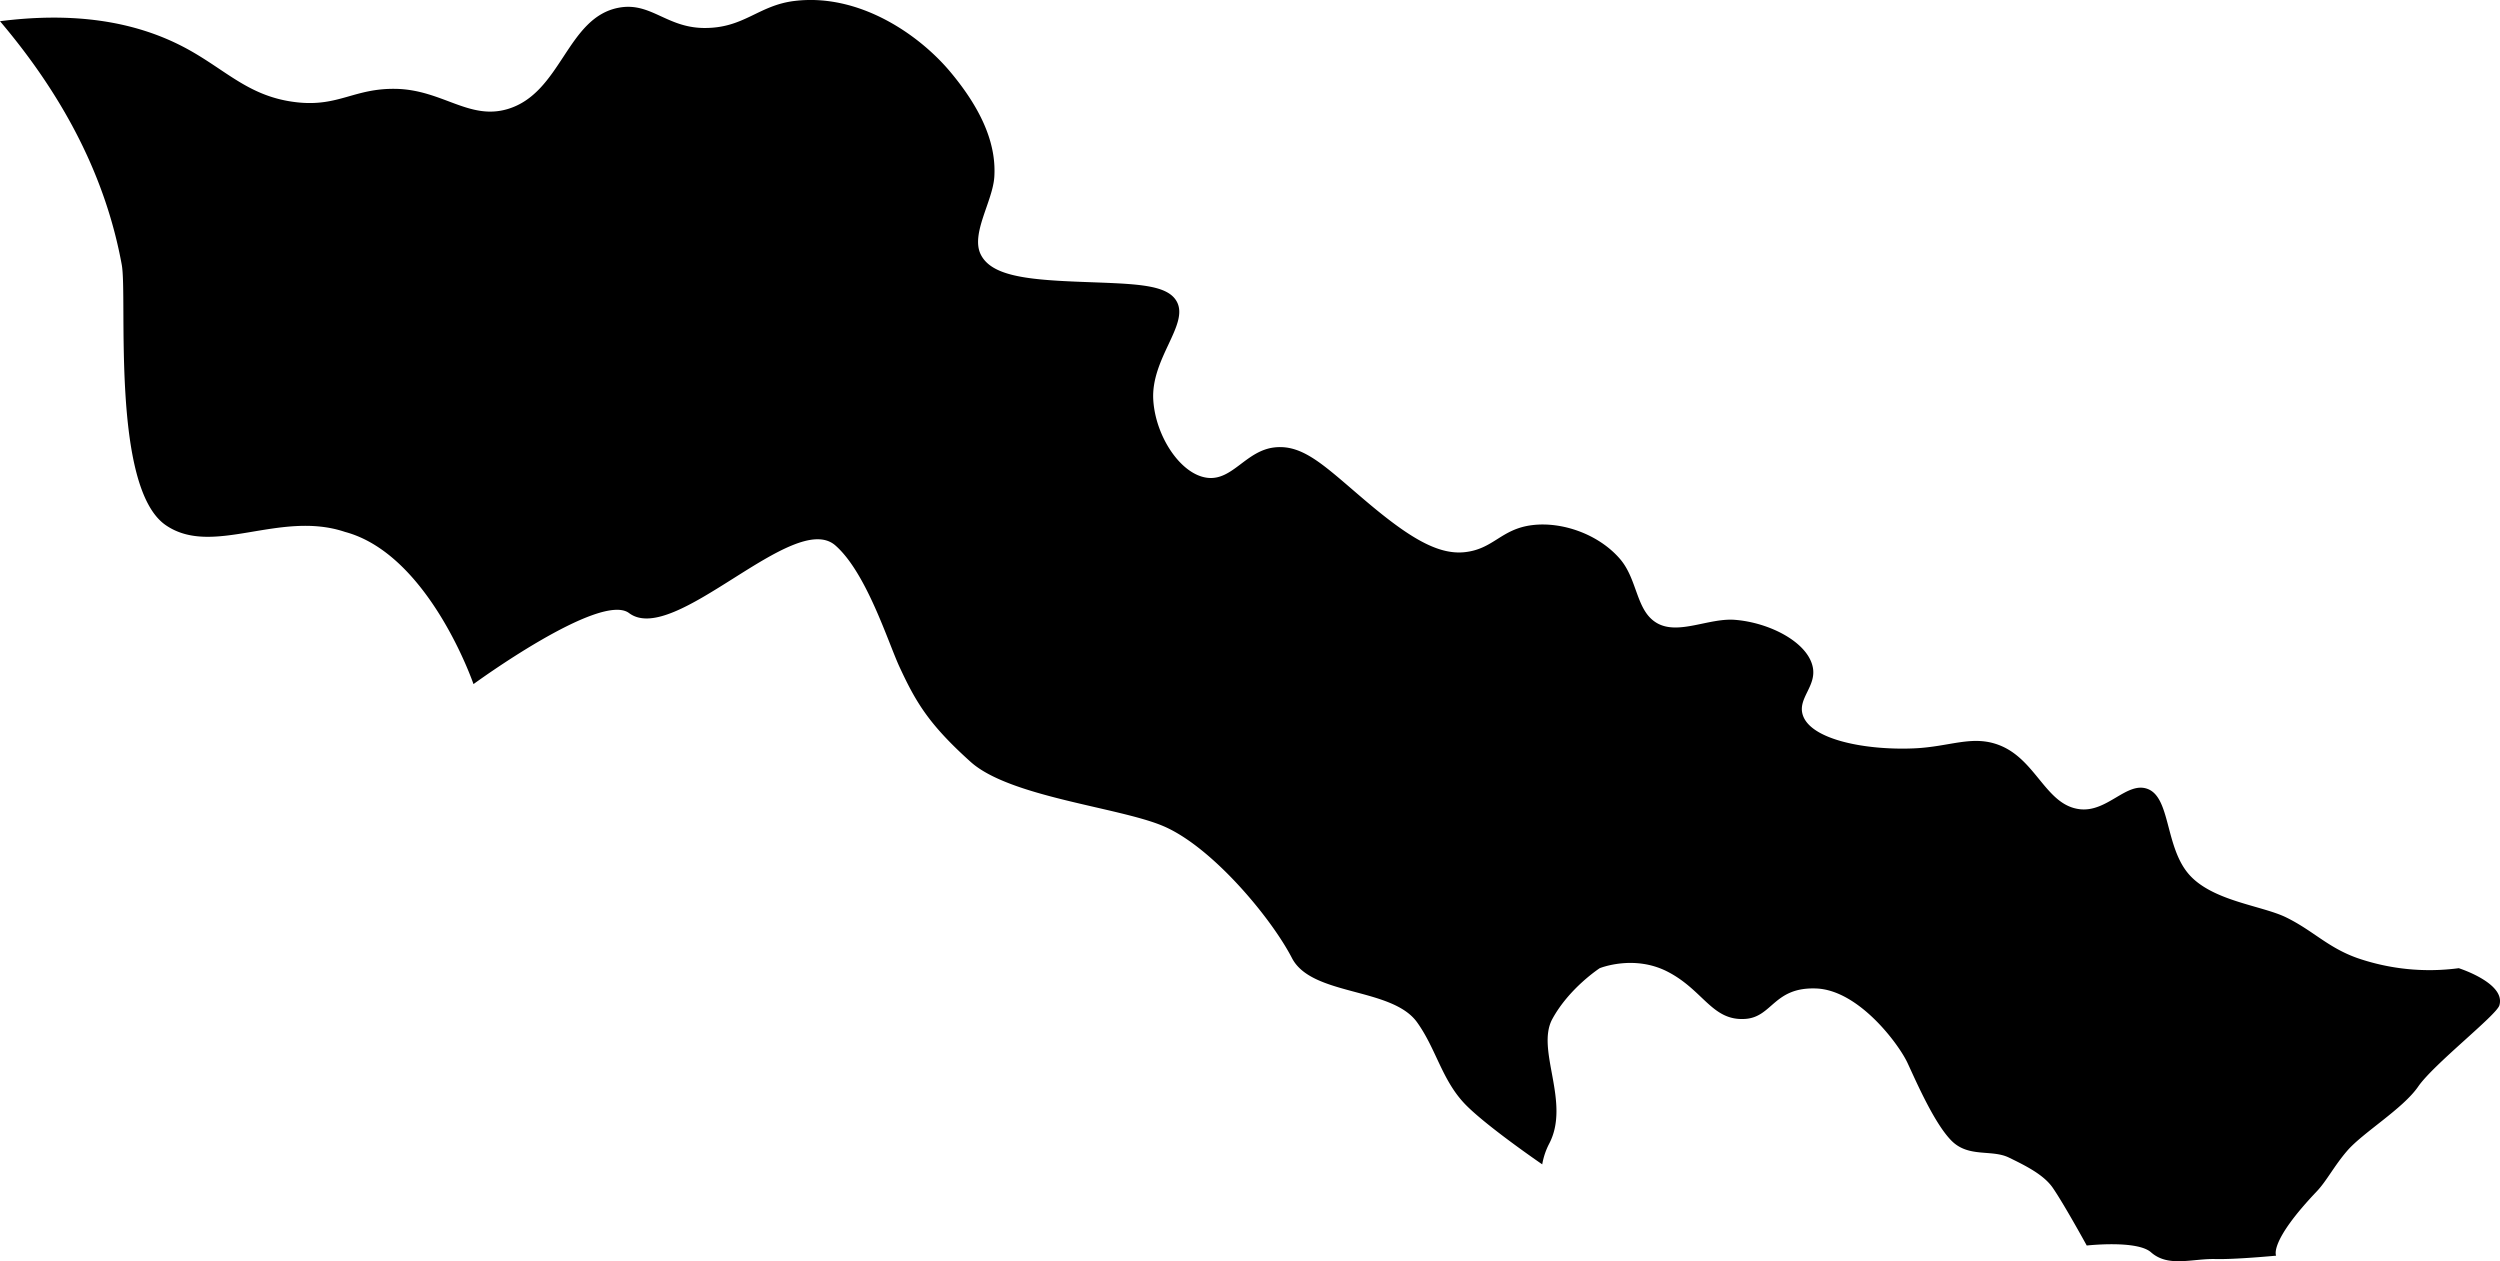 <svg viewBox="0 0 739.19 372.92" xmlns="http://www.w3.org/2000/svg"><path d="m0 6.27c19.28 22.73 31.36 46.63 36 72 1.75 9.57-3.24 65.81 13 77 13.89 9.57 33.65-4.52 53 2 24.85 6.63 38 45 38 45s37.46-27.4 46-21c13.33 10 48.72-30.75 61-20 9.22 8.07 15.63 28.77 19 36 4.81 10.34 8.58 16.84 21 28 11.57 10.4 44 13.43 57 19 14.44 6.17 31.87 27.14 38 39 5.83 11.29 29.53 8.58 37 19 5.59 7.79 7.3 16.9 14 24 6 6.36 23 18 23 18a20.89 20.89 0 0 1 2-6c6.53-12.27-4-27.84 1-37s14-15 14-15 10.05-4.09 20 1c10.67 5.45 13.19 14.65 23 14 8.08-.53 8.43-9.47 21-9s24.4 16.42 27 22 7.93 17.89 13 23 11.84 2.49 17 5 10.36 5.13 13 9c3.42 5 10 17 10 17s14.85-1.67 19 2c5.12 4.53 12.16 1.83 19 2 6 .15 18-1 18-1s-2.31-3.95 12-19c2.87-3 5.16-7.55 9-12 4.67-5.41 16.46-12.41 21-19s23.12-21.07 24-24c2-6.56-12-11-12-11a65.44 65.44 0 0 1 -30-3c-8.75-3.11-13-8.07-21-12-7.22-3.57-22.16-4.83-29-13s-5.26-22.45-12-25c-6.12-2.31-11.88 6.92-20 6-10.17-1.15-12.91-14.81-24-19-7.9-3-14.52.54-25 1-14.21.63-30.8-2.52-33-10-1.43-4.85 4.13-8.39 3-14-1.49-7.4-12.78-13.19-23-14-7.7-.61-16.69 4.56-23 1s-5.71-12.85-11-19c-6.28-7.3-17.09-11.11-26-10-9.22 1.15-11.39 7.11-20 8-7.89.81-16.43-4.37-29-15-12.07-10.21-18.43-16.86-27-16s-12.53 9.89-20 9c-7.91-.94-15.35-12.27-16-23-.75-12.2 10.53-22.24 7-29-2.9-5.55-13.29-5.31-30-6-15.13-.63-24.94-1.9-28-8s3.55-15.75 4-23c.51-8.32-2.43-18.36-13-31-9.32-11.14-27-23.27-46-21-10.86 1.29-15 8.17-27 8-11-.16-15.64-7.73-25-6-15.47 2.86-16.94 25.3-33 30-11.37 3.32-19.32-5.76-33-6-12.22-.21-16.84 5.29-29 4-14.31-1.52-21-9.53-33-16-15.11-8.13-33.37-10.76-55-8z"/></svg>